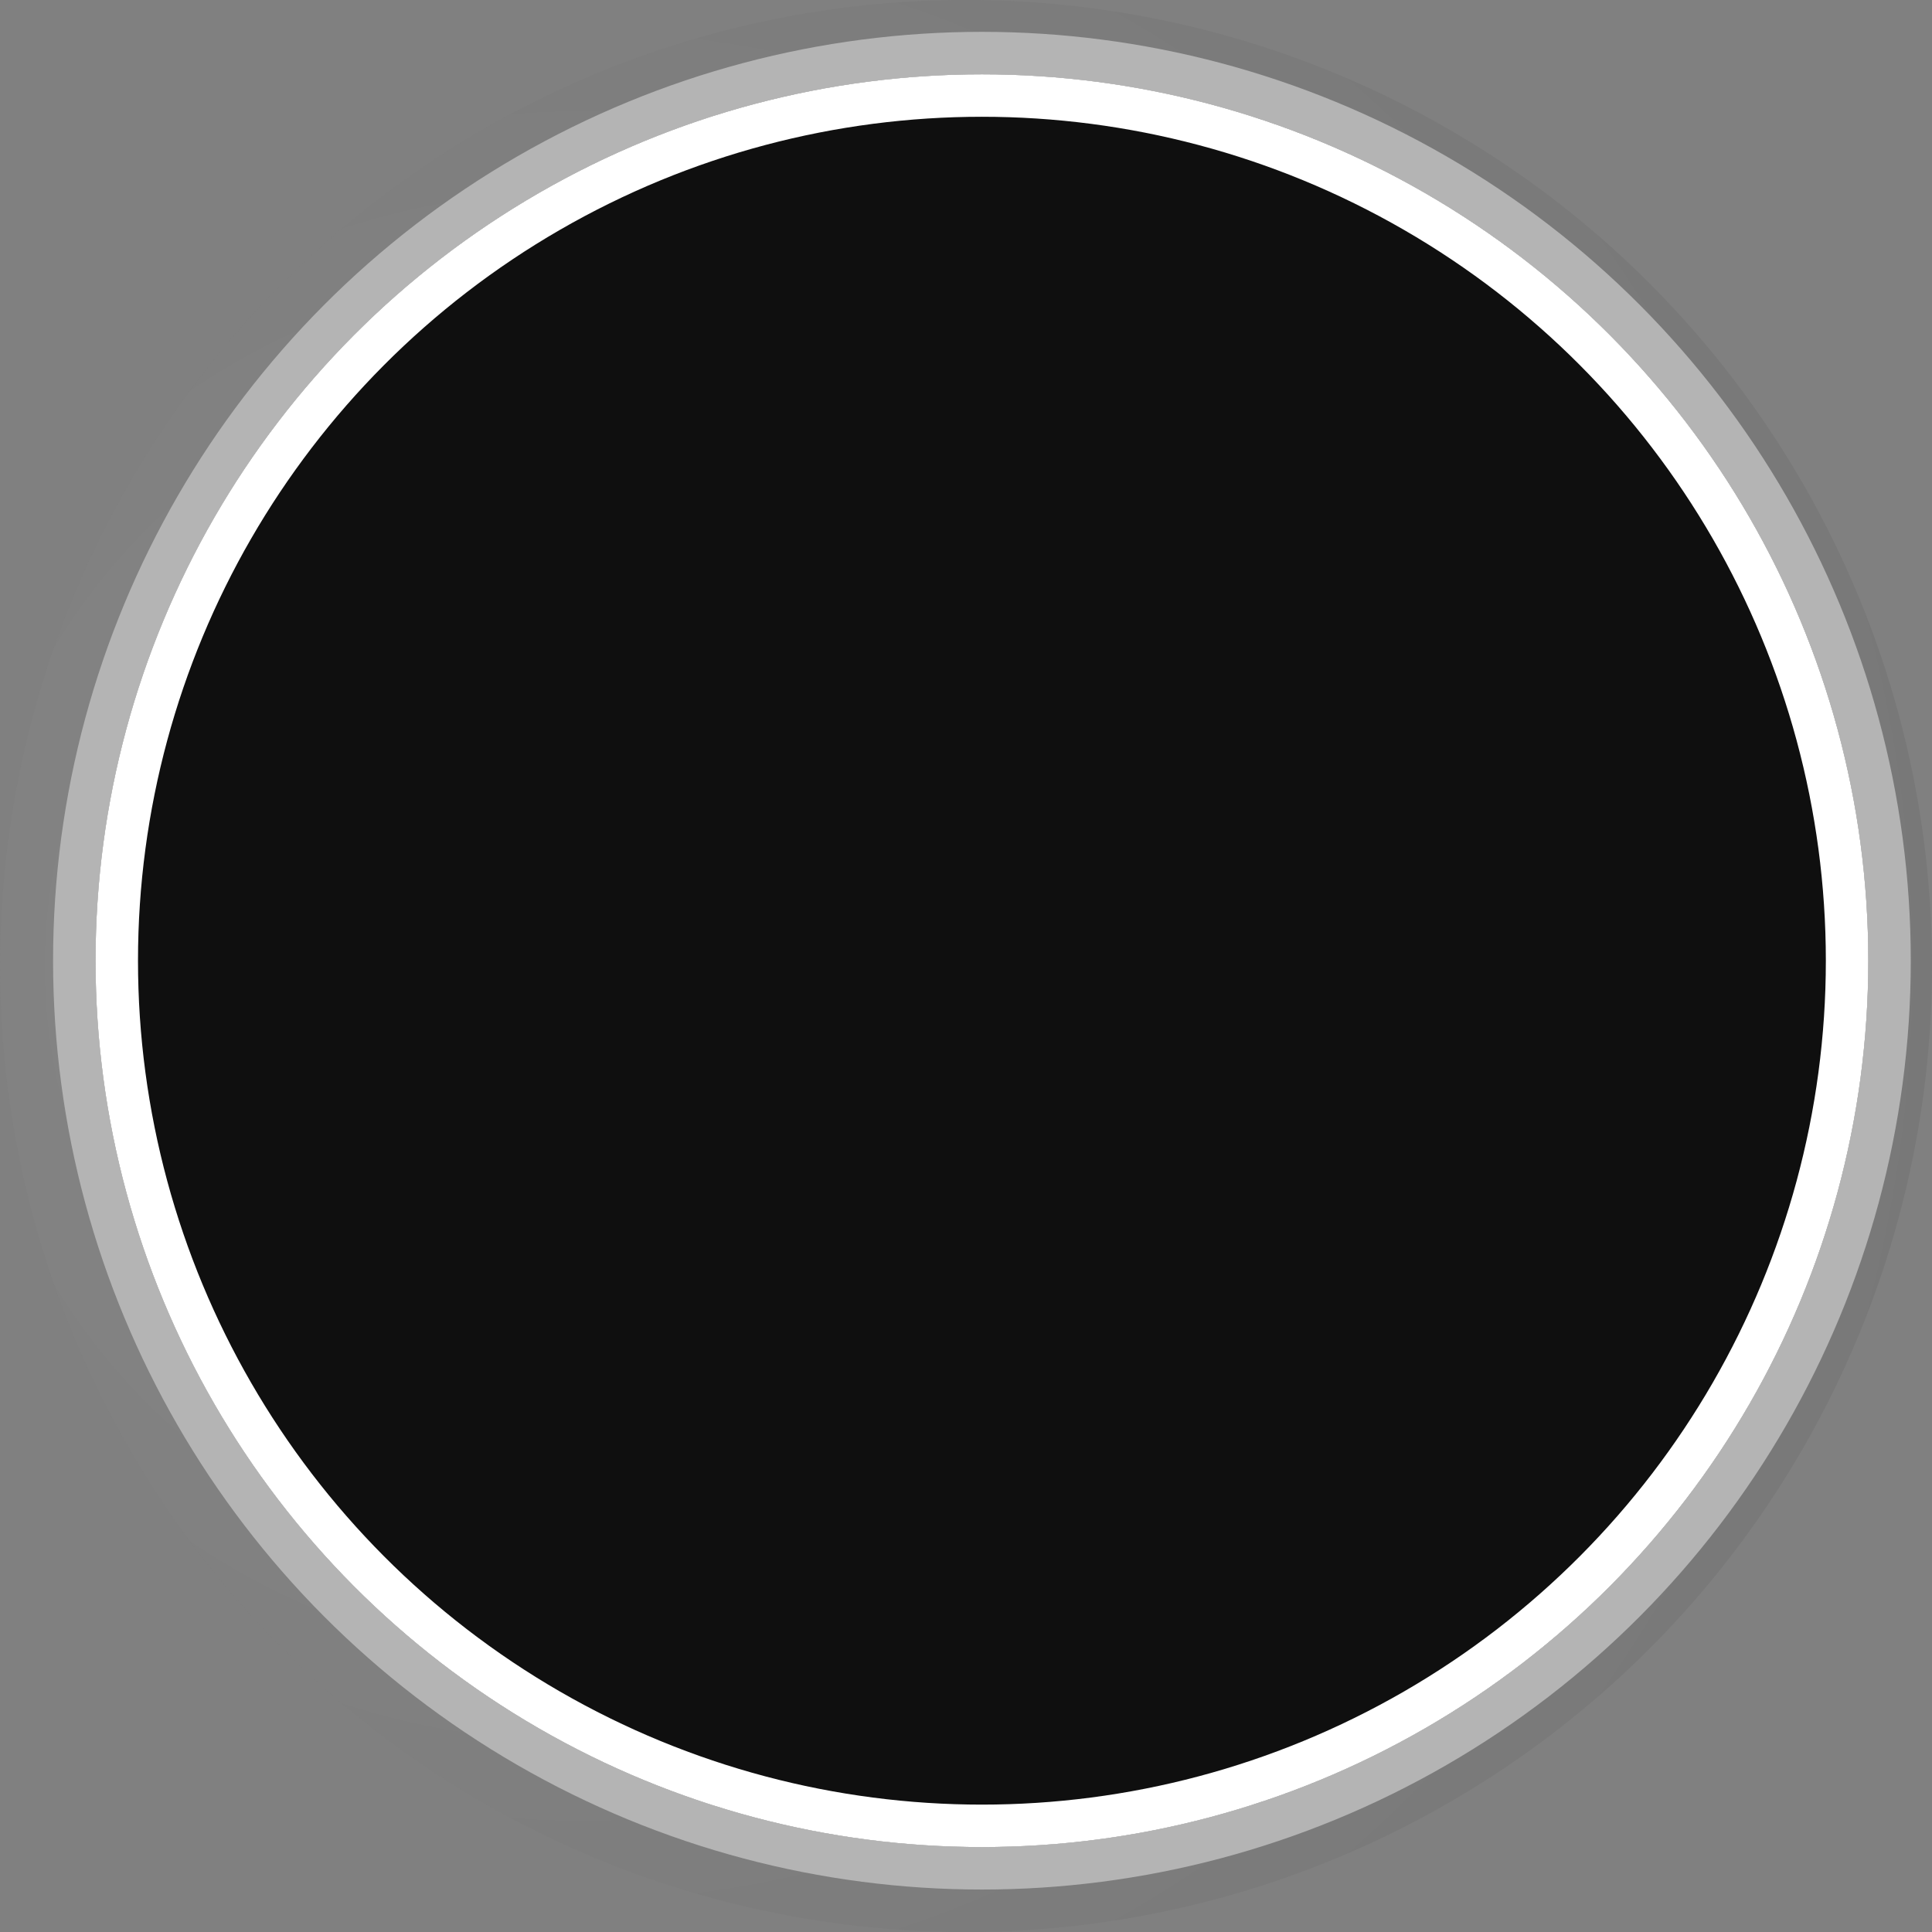 <svg xmlns="http://www.w3.org/2000/svg" xmlns:xlink="http://www.w3.org/1999/xlink" width="182" height="182"><rect width="100%" height="100%" fill="#808080" stroke="none"/><defs><radialGradient id="a" cx="30.342%" r="84.504%" fx="30.342%" fy="50%"><stop offset="0%" stop-color="#DFDFDF"/><stop offset="100%" stop-color="#0F0F0F"/></radialGradient><circle id="b" cx="92.5" cy="90.5" r="83.5"/></defs><g fill="none" fill-rule="evenodd"><circle cx="91" cy="91" r="91" fill="url(#a)" opacity=".1"/><use fill="#0F0F0F" xlink:href="#b"/><circle cx="92.5" cy="90.5" r="85.5" stroke="#B4B4B4" stroke-width="4"/><circle cx="92.5" cy="90.5" r="81.5" stroke="#FFF" stroke-width="4"/></g></svg>